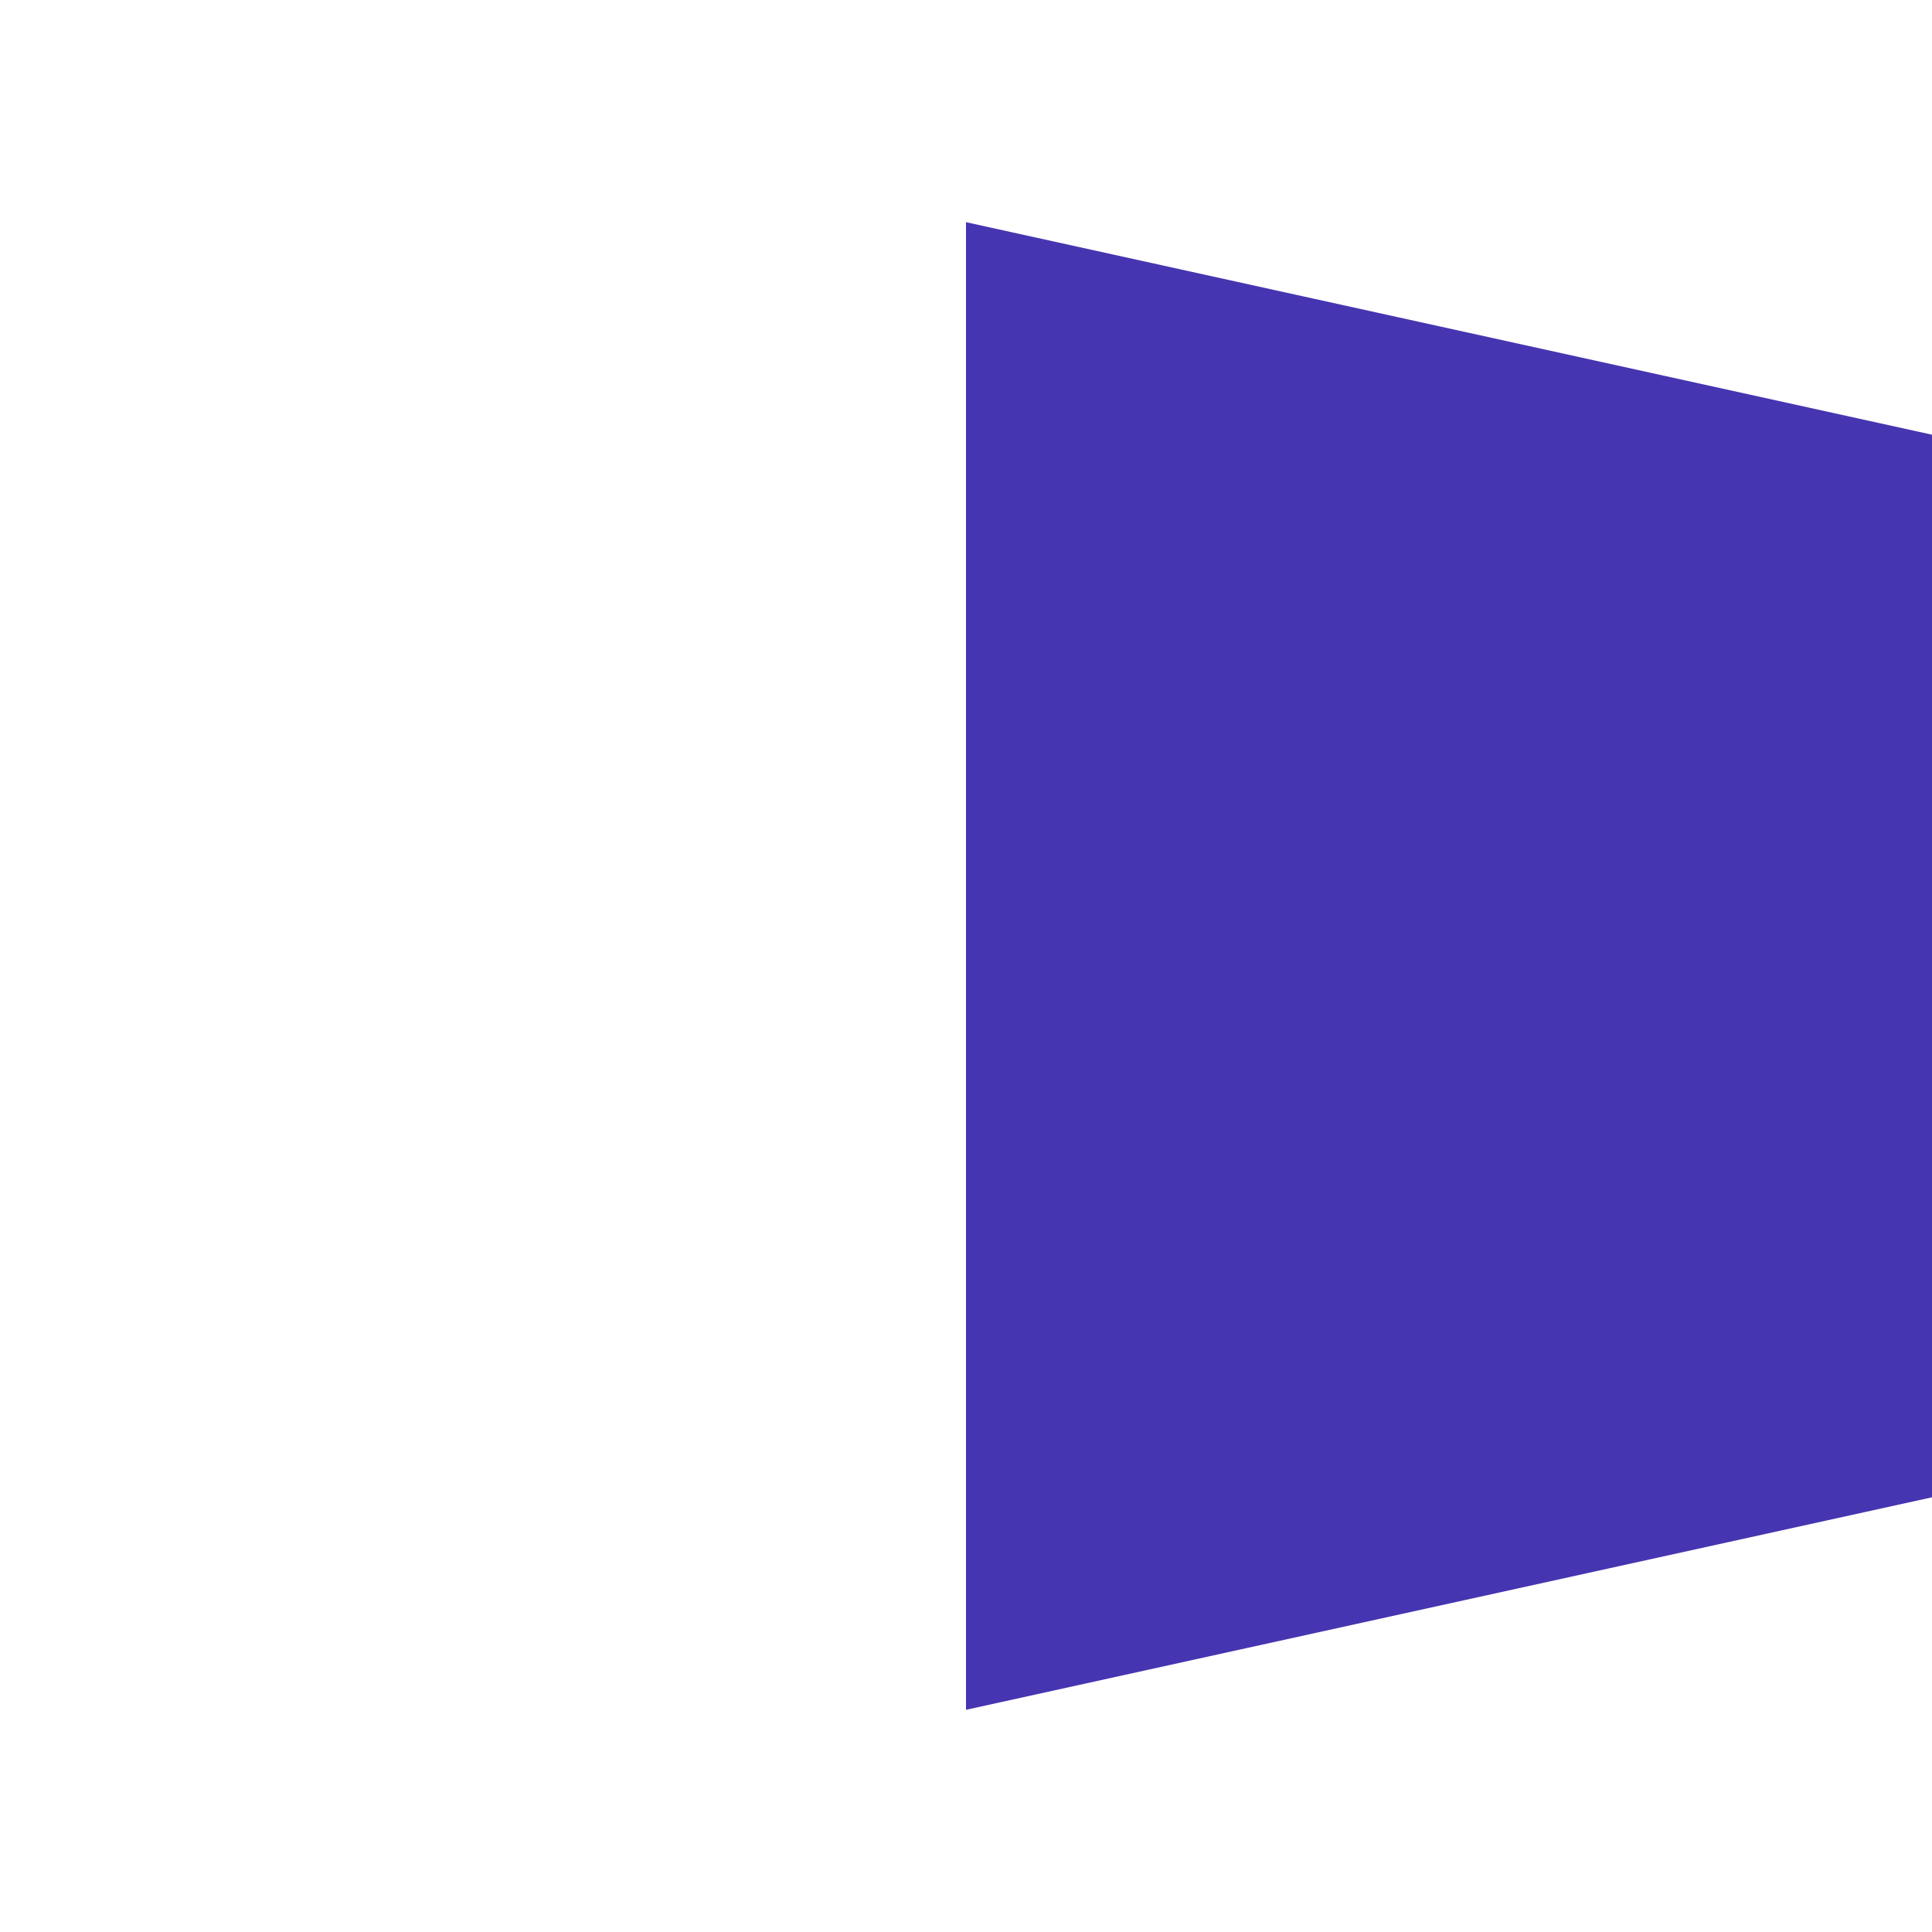 
<svg width="200" height="200" viewBox="0 0 200 200" xmlns="http://www.w3.org/2000/svg">
  <path d="M100 177 L100 23 L200 45 L200 155 L100 177 Z M110 35 Q 115 25, 120 35 L125 55 Q 130 65, 135 55 L145 75 Q 125 100, 105 75 Z" fill="#4635B1" />
</svg>
